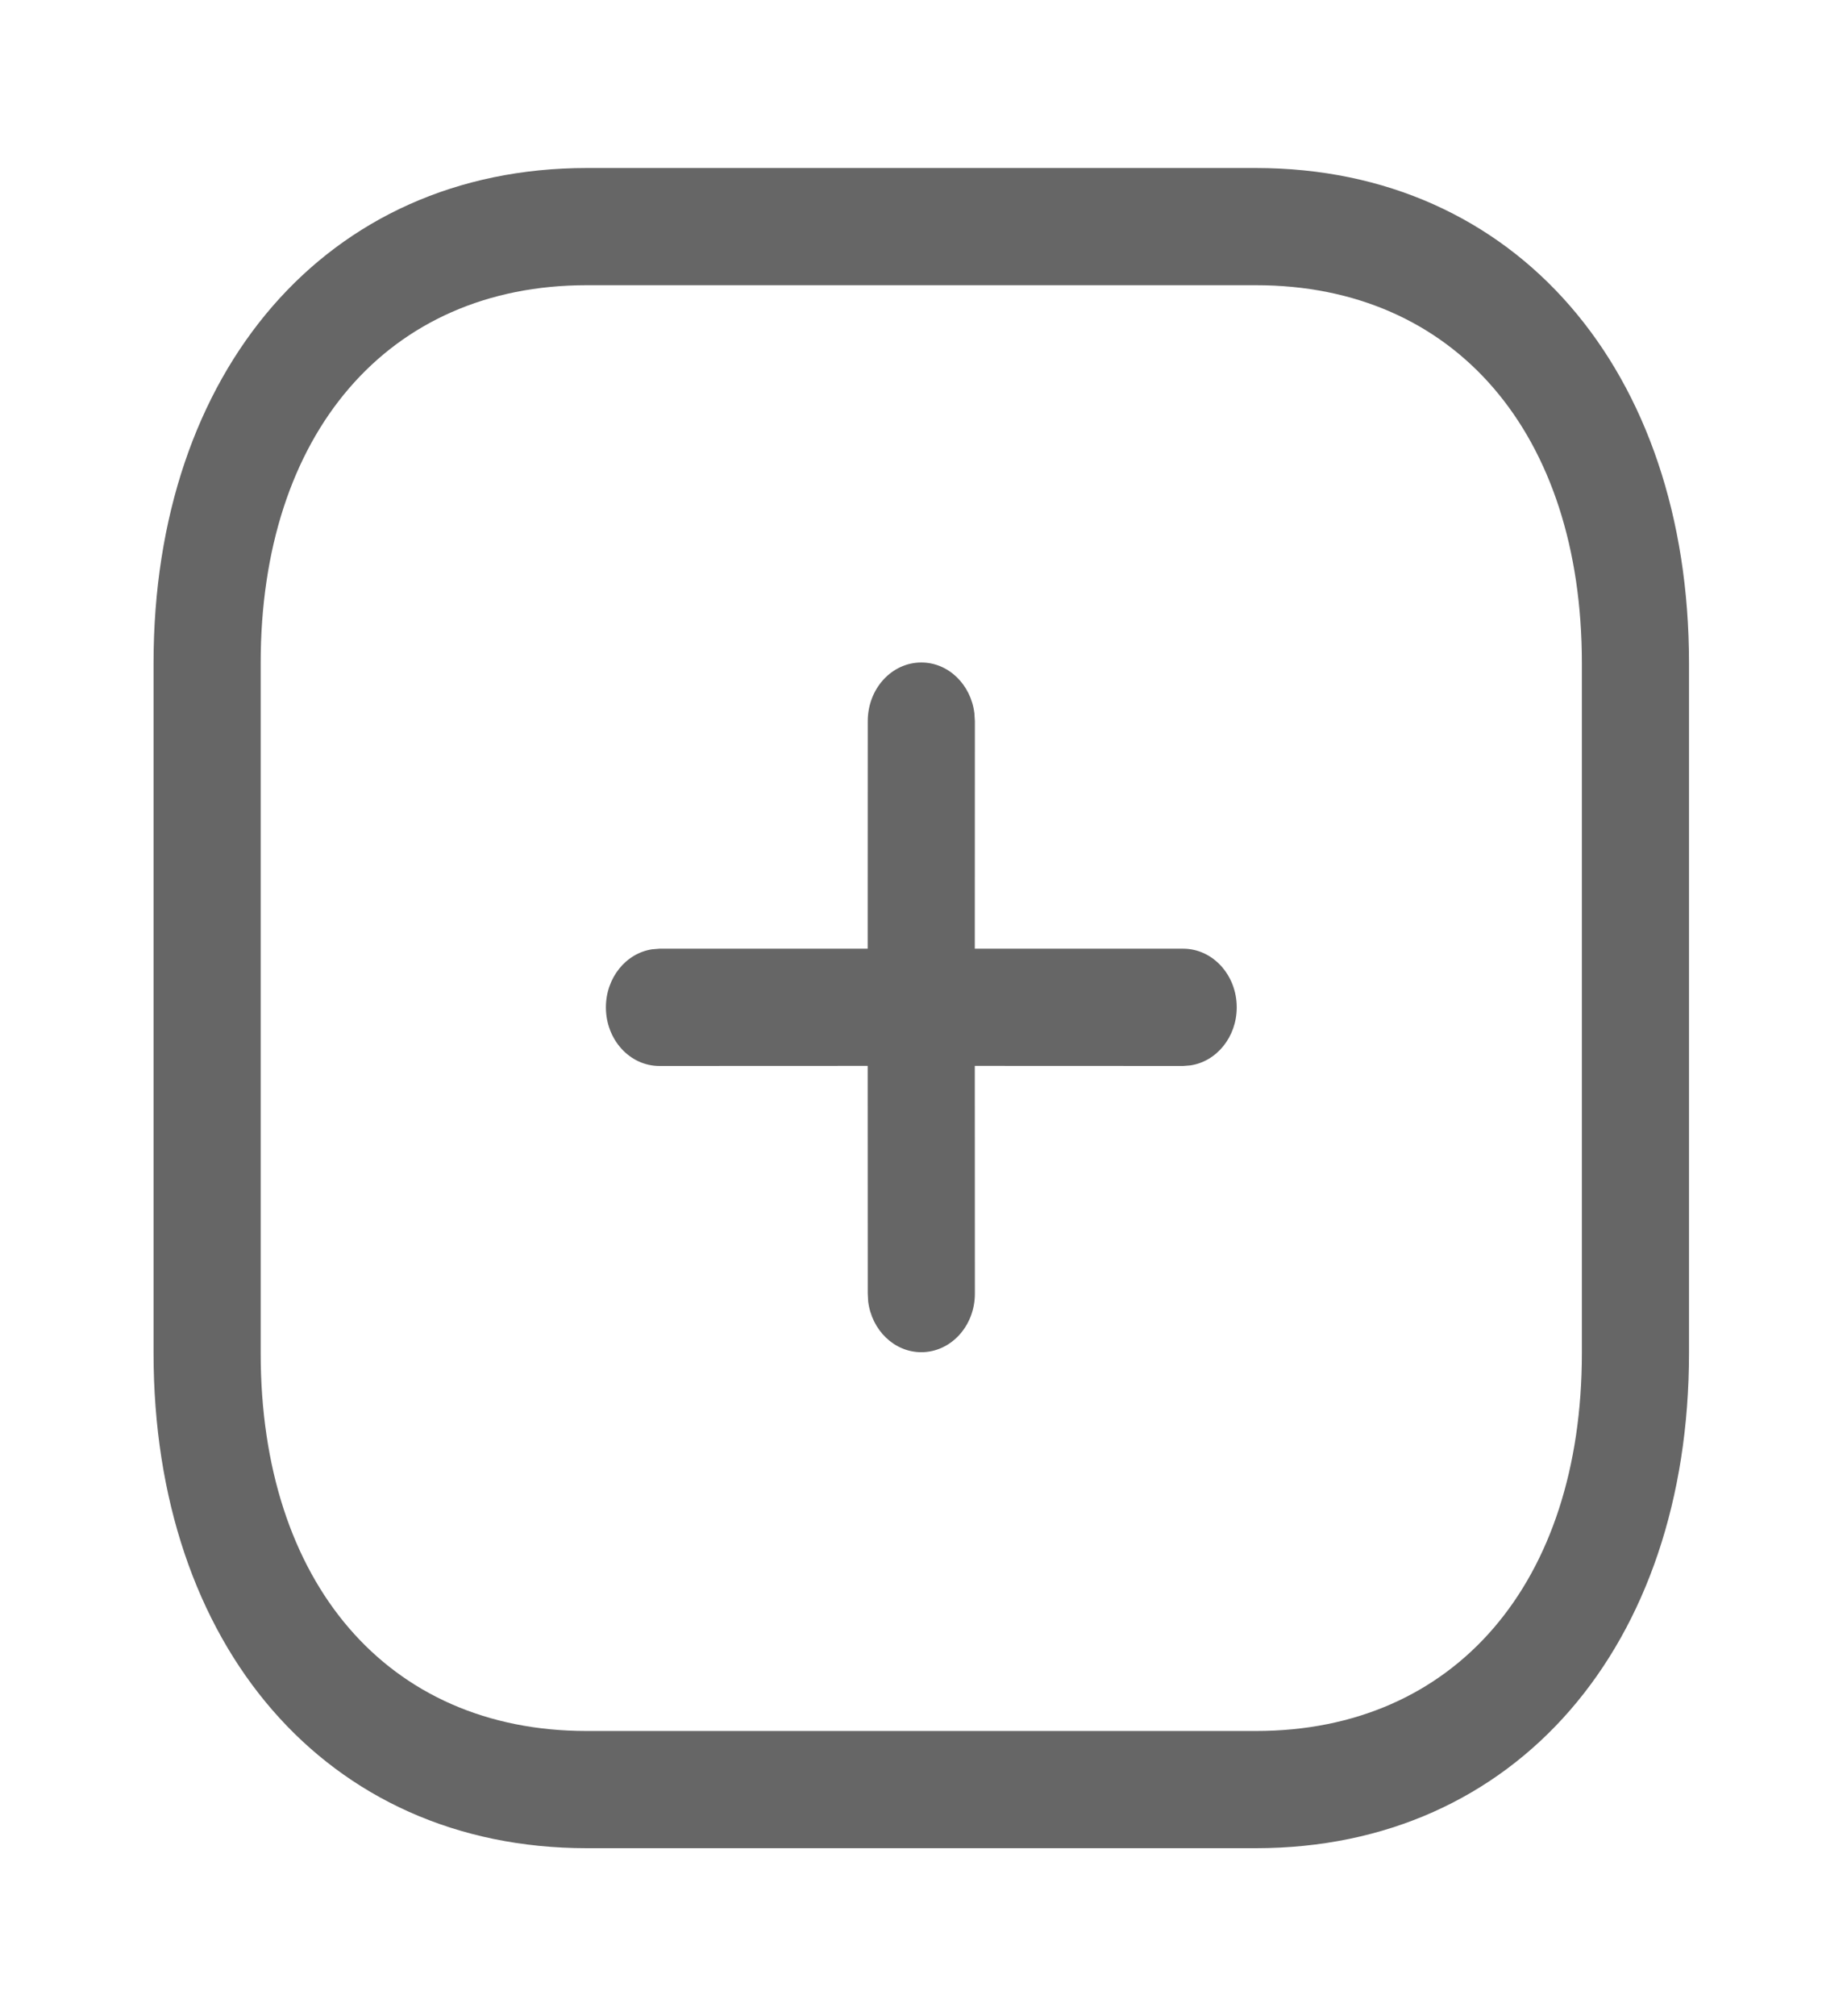 <svg xmlns="http://www.w3.org/2000/svg" width="22" height="24" viewBox="0 0 22 24" fill="none">
  <path d="M14.96 2C18.061 2 20.118 4.417 20.118 7.893V16.107C20.118 19.583 18.061 22 14.96 22H6.988C3.886 22 1.829 19.583 1.829 16.107V7.893C1.829 4.42 3.892 2 6.988 2H14.96ZM14.96 3.395H6.988C4.617 3.395 3.105 5.169 3.105 7.893V16.107C3.105 18.834 4.612 20.605 6.988 20.605H14.96C17.335 20.605 18.842 18.834 18.842 16.107V7.893C18.842 5.166 17.335 3.395 14.96 3.395ZM10.974 7.886C11.297 7.886 11.564 8.148 11.606 8.489L11.612 8.584L11.611 11.293L14.093 11.293C14.445 11.293 14.731 11.606 14.731 11.991C14.731 12.344 14.491 12.636 14.179 12.682L14.093 12.689L11.611 12.688L11.612 15.399C11.612 15.784 11.326 16.096 10.974 16.096C10.651 16.096 10.384 15.834 10.341 15.493L10.336 15.399L10.335 12.688L7.855 12.689C7.502 12.689 7.217 12.377 7.217 11.991C7.217 11.638 7.457 11.346 7.768 11.3L7.855 11.293L10.335 11.293L10.336 8.584C10.336 8.198 10.621 7.886 10.974 7.886Z" fill="#666666"/>
</svg>
